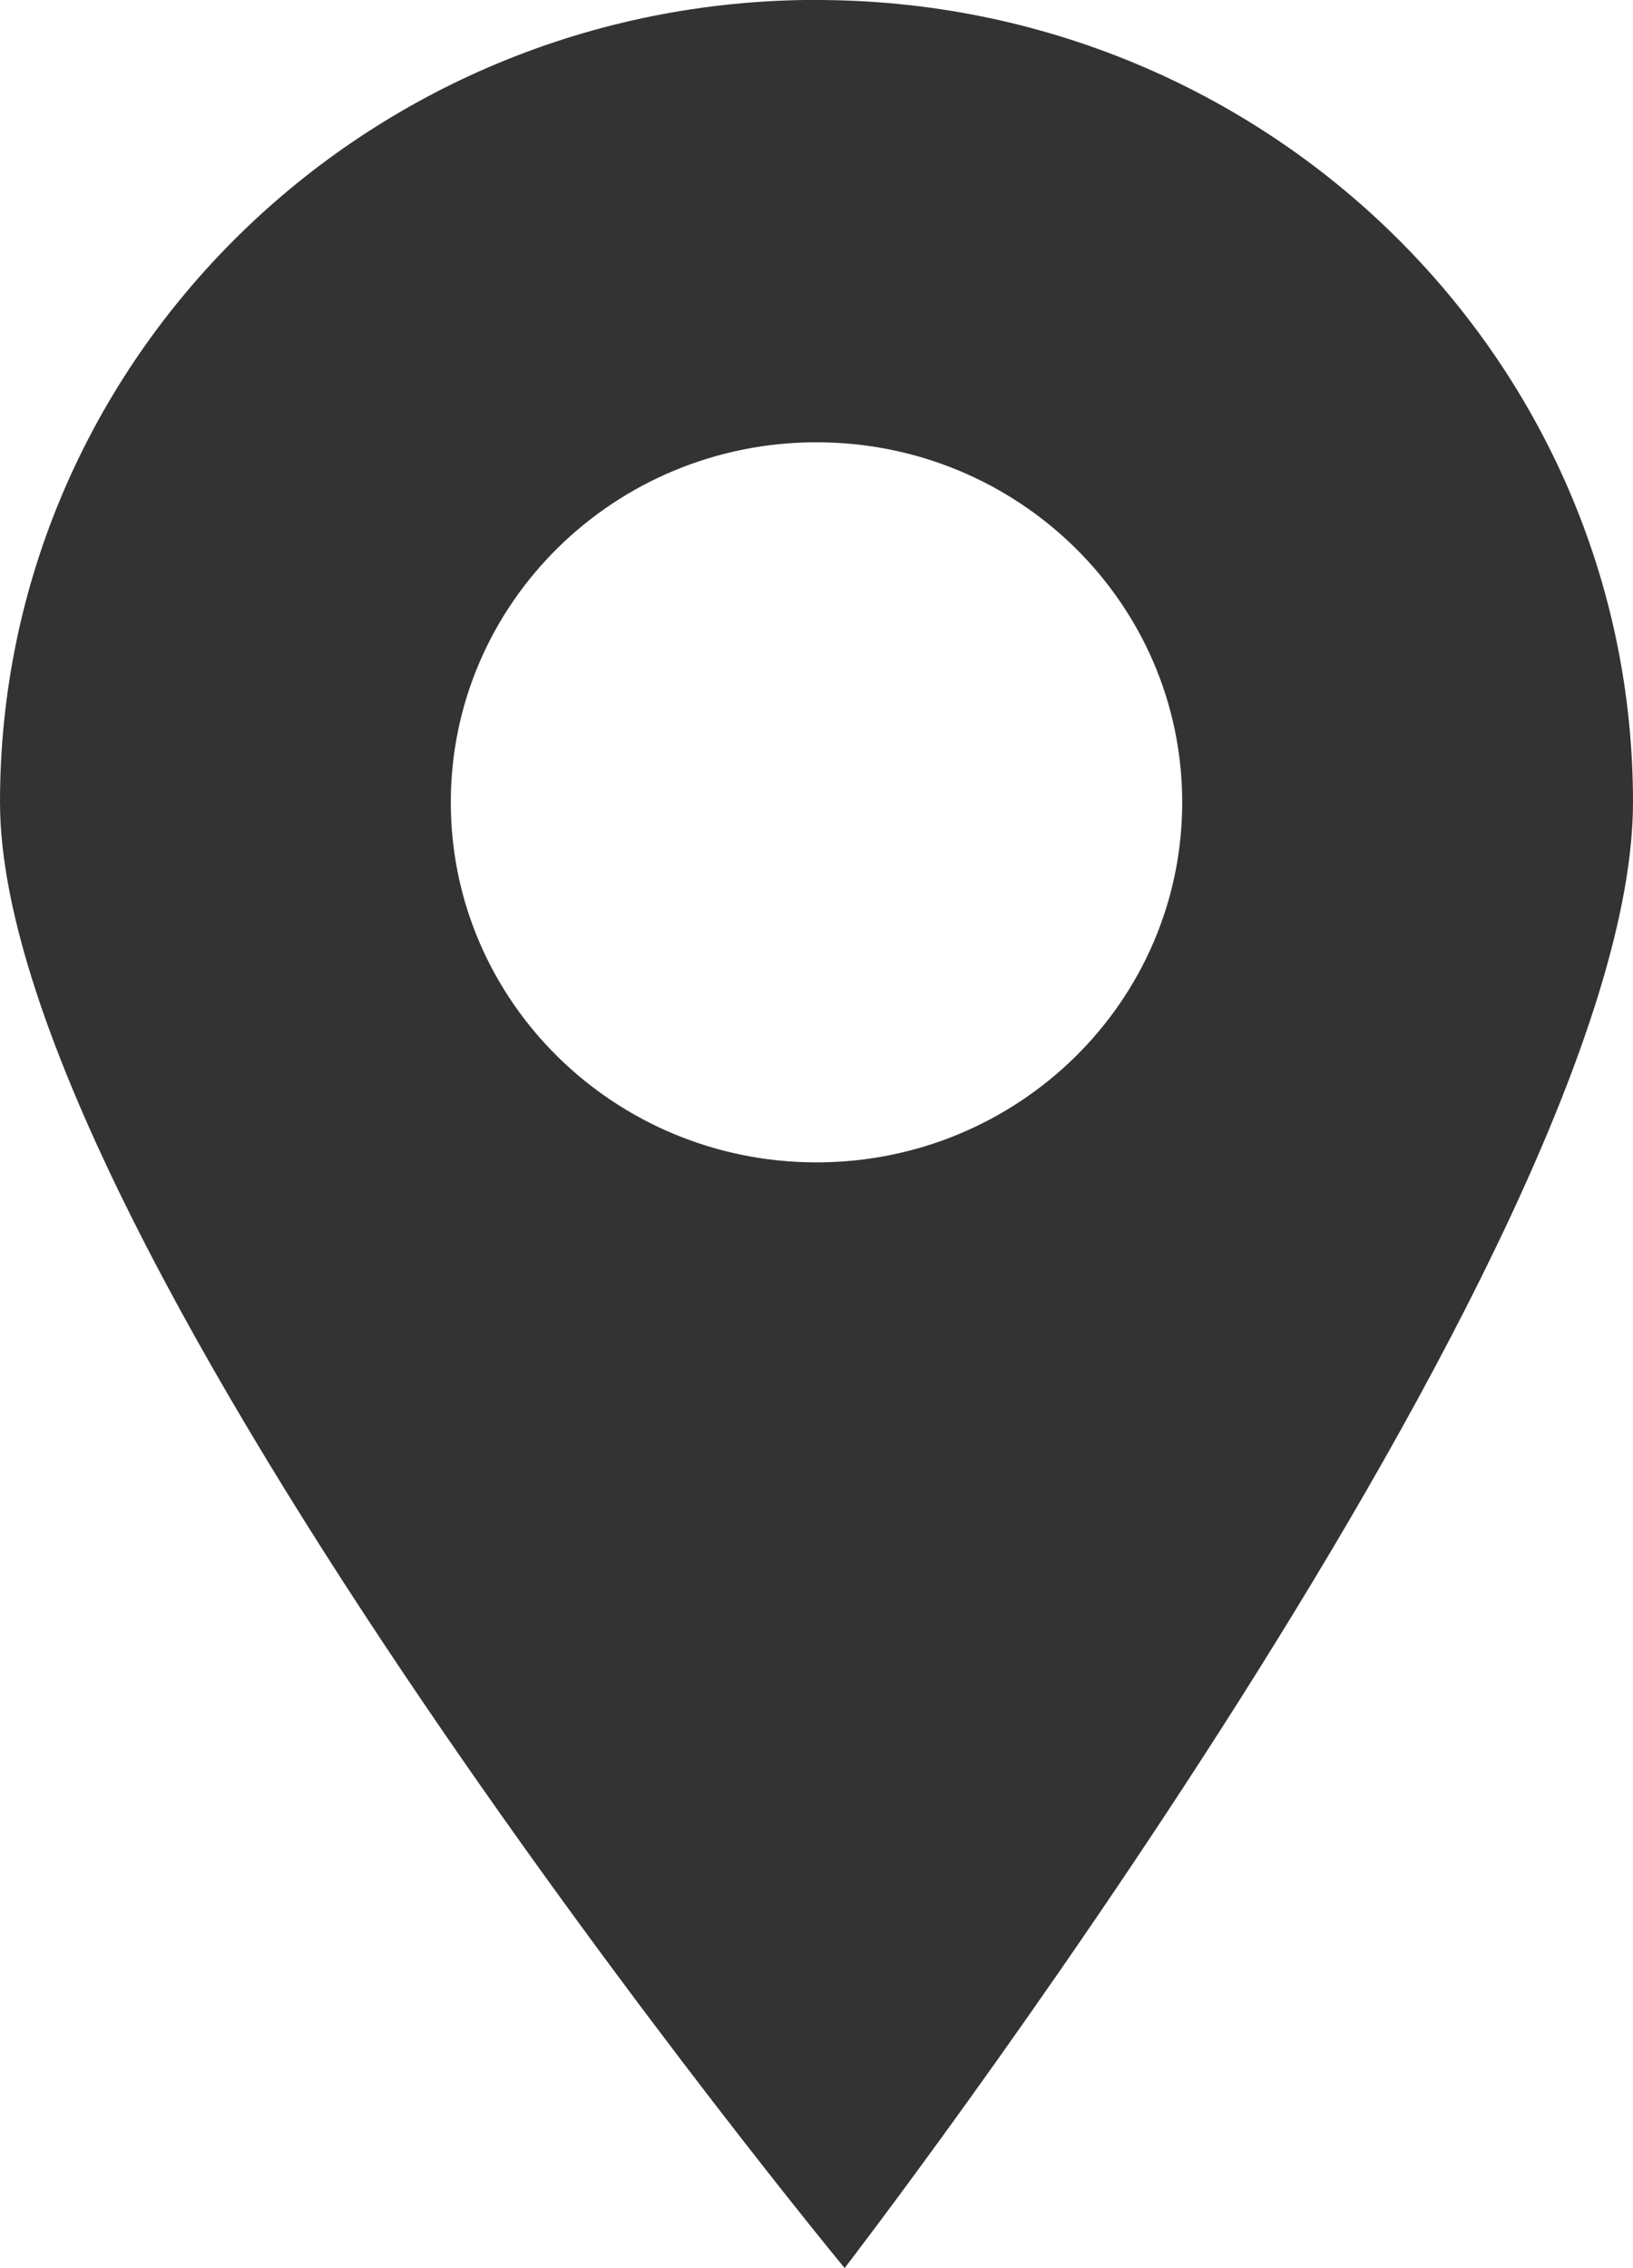 <svg xmlns="http://www.w3.org/2000/svg" xmlns:xlink="http://www.w3.org/1999/xlink" width="18" height="25" viewBox="0 0 18 25"><defs><path id="r01fa" d="M1381 477c4.97 0 9 3.958 9 8.841 0 4.882-8.69 16.158-8.69 16.158s-9.31-11.276-9.31-16.158c0-4.883 4.03-8.842 9-8.842zm-4.031 8.844c0 2.192 1.805 3.968 4.031 3.968s4.031-1.776 4.031-3.968-1.805-3.969-4.031-3.969-4.031 1.777-4.031 3.969z"/></defs><g><g transform="translate(-1372 -477)"><use fill="#333" xlink:href="#r01fa"/></g></g></svg>